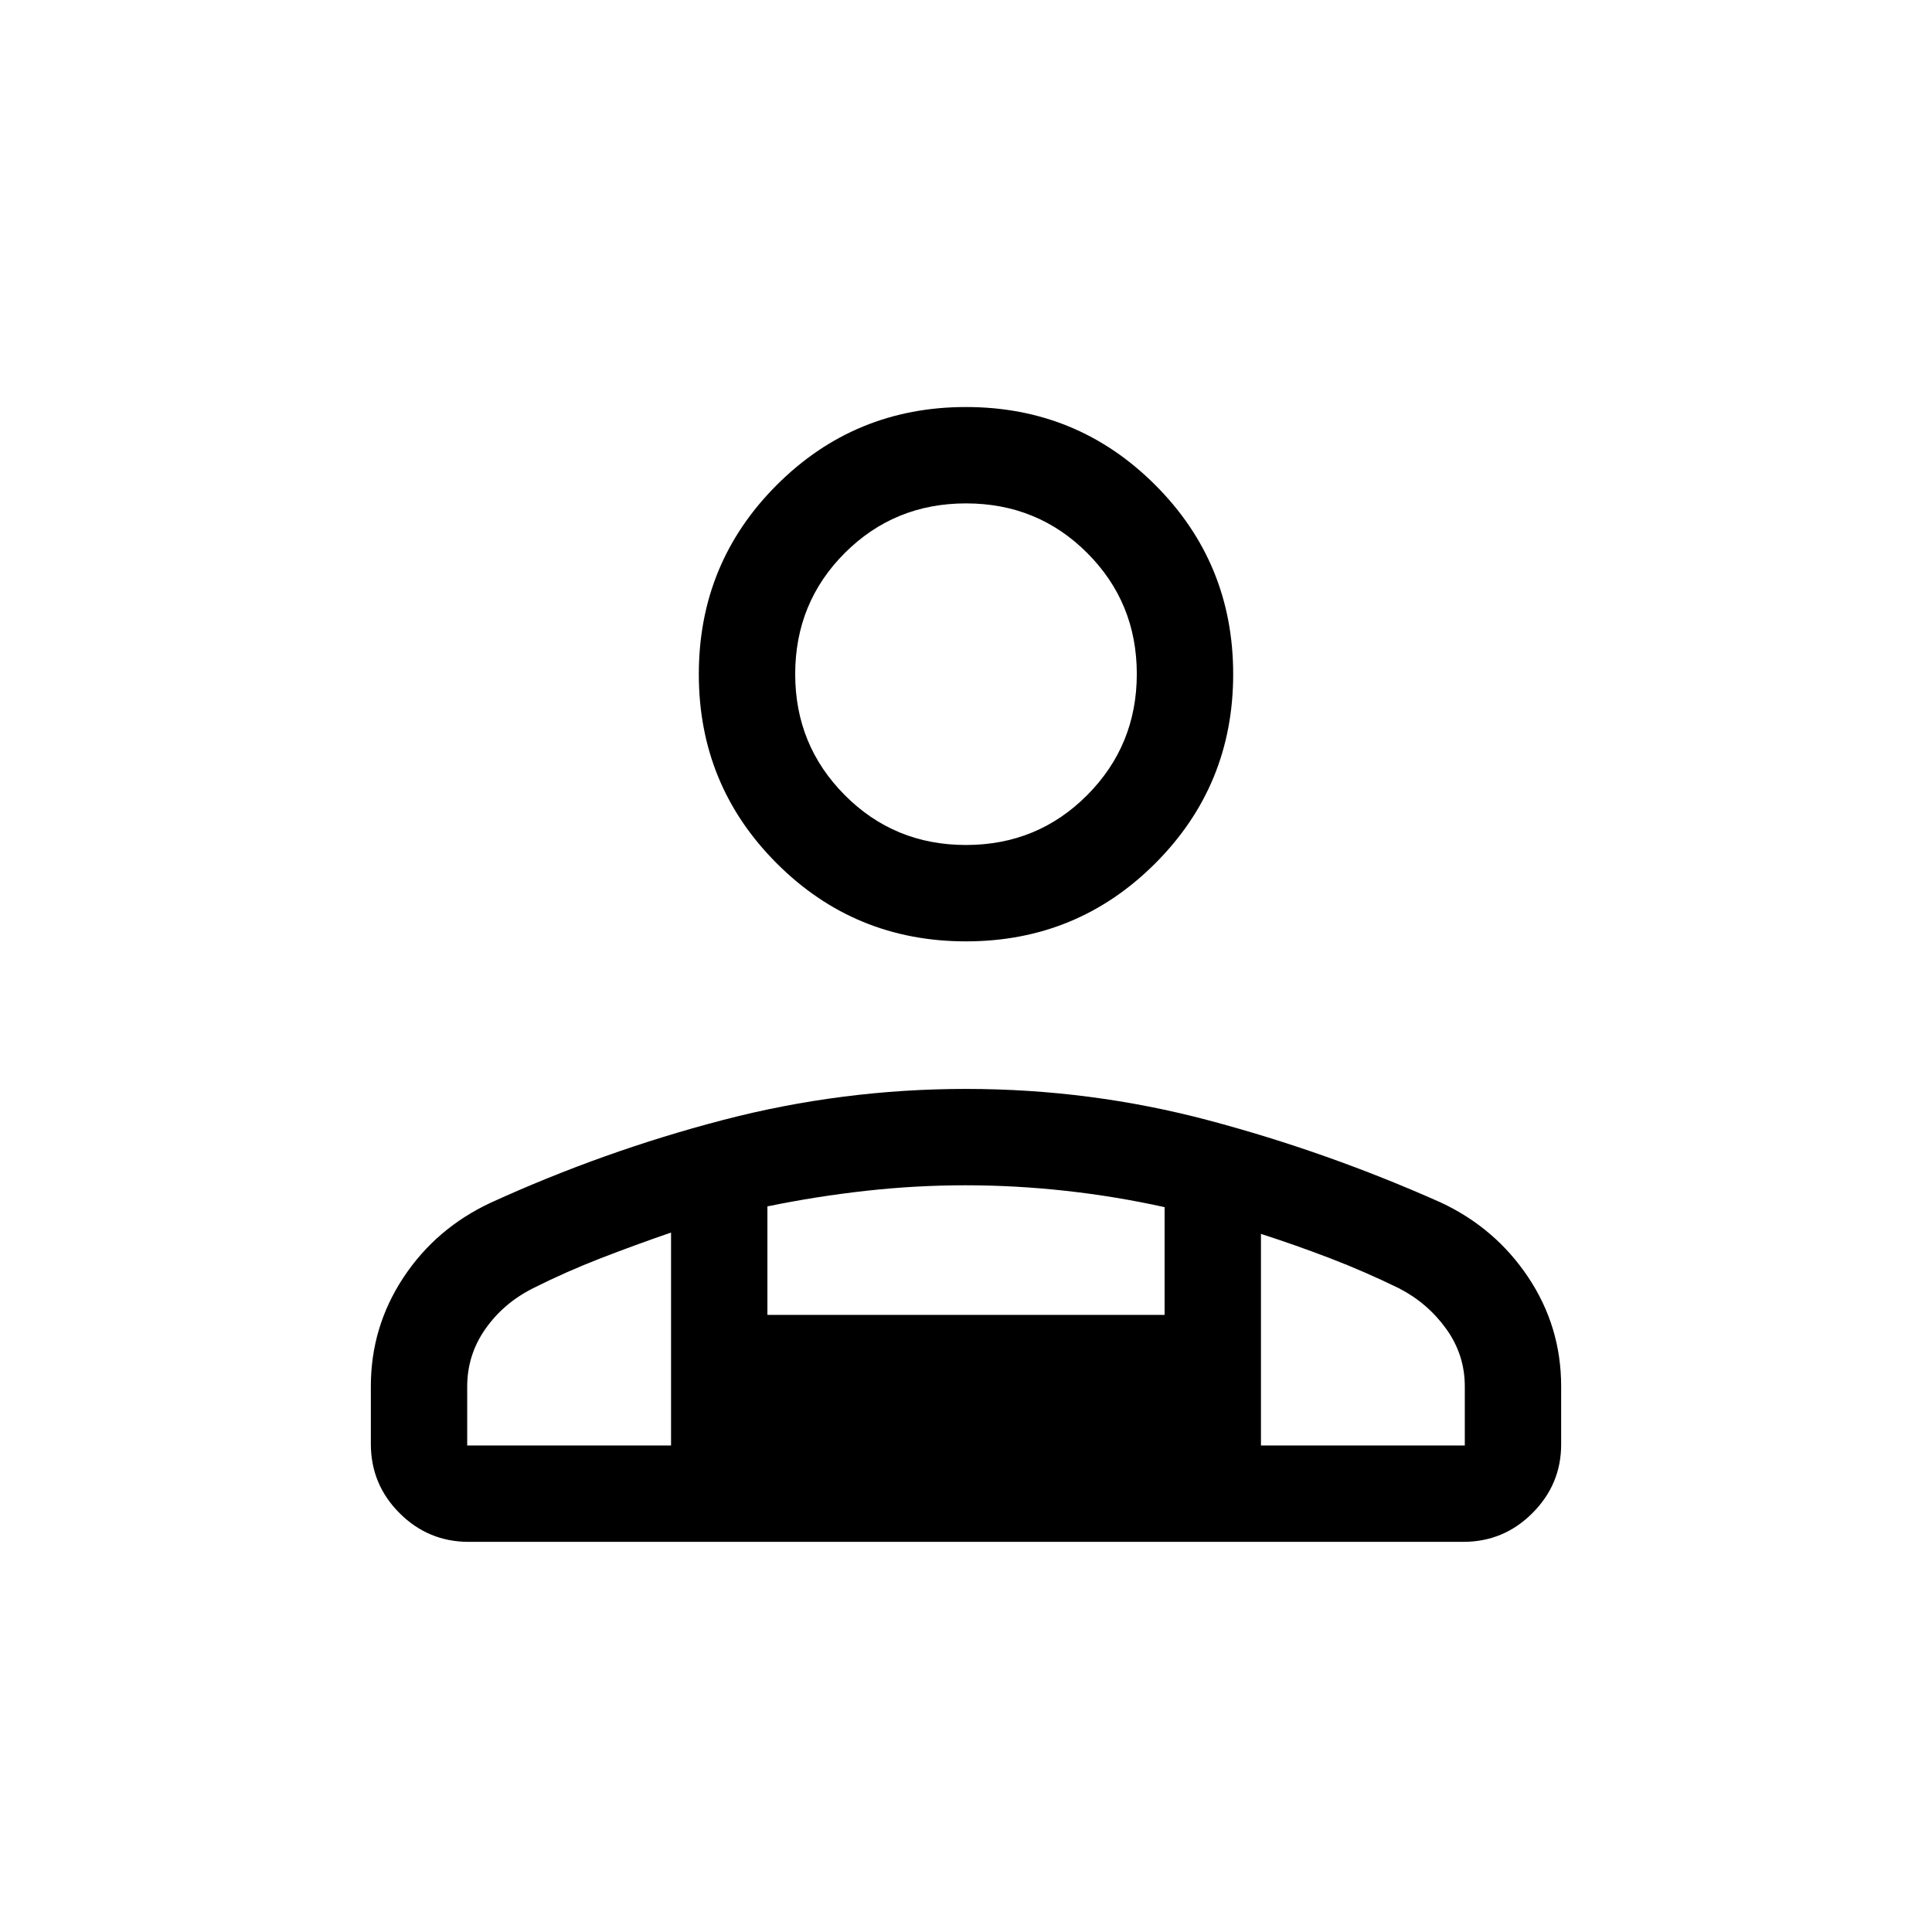 <svg xmlns="http://www.w3.org/2000/svg" height="40" viewBox="0 -960 960 960" width="40"><path d="M480-492.24q-55.29 0-94.02-38.74-38.74-38.73-38.74-94.02t38.74-94.02q38.73-38.73 94.02-38.73t94.02 38.73q38.74 38.73 38.74 94.02t-38.74 94.02q-38.73 38.74-94.02 38.74ZM184.27-242.51v-28.64q0-29.5 16.16-54.01 16.16-24.51 43.49-37.26 56.1-25.6 115.29-41.05 59.2-15.45 120.79-15.45 61.83 0 120.69 15.65 58.86 15.66 115.05 40.7 27.24 12.67 43.62 37.22 16.37 24.54 16.37 54.23v28.86q0 19.82-14.27 34.11t-34.38 14.29H232.92q-20.11 0-34.38-14.27-14.27-14.27-14.27-34.38Zm295.71-297.62q35.58 0 60.24-24.78 24.65-24.78 24.65-60.22 0-35.43-24.63-60.09-24.64-24.65-60.22-24.65t-60.24 24.64q-24.65 24.64-24.65 60.23 0 35.31 24.63 60.09 24.64 24.78 60.22 24.78Zm146.58 193.24v105.15h101.29v-29.35q0-15.75-9.2-28.55-9.19-12.8-23.42-20.18-17.2-8.39-34.17-14.9-16.97-6.51-34.5-12.17Zm-245.24-13.66v53.91h197.36v-53.53q-24.23-5.37-49.18-8.12-24.94-2.75-49.72-2.75-24.78 0-49.5 2.75-24.73 2.75-48.96 7.74ZM232.15-241.74h101.29v-105.81q-17.62 6.05-35.01 12.79-17.39 6.74-33.67 14.94-14.63 7.38-23.62 20.23-8.99 12.85-8.99 28.57v29.28Zm394.41 0H333.44h293.12ZM480-625Z"/></svg>